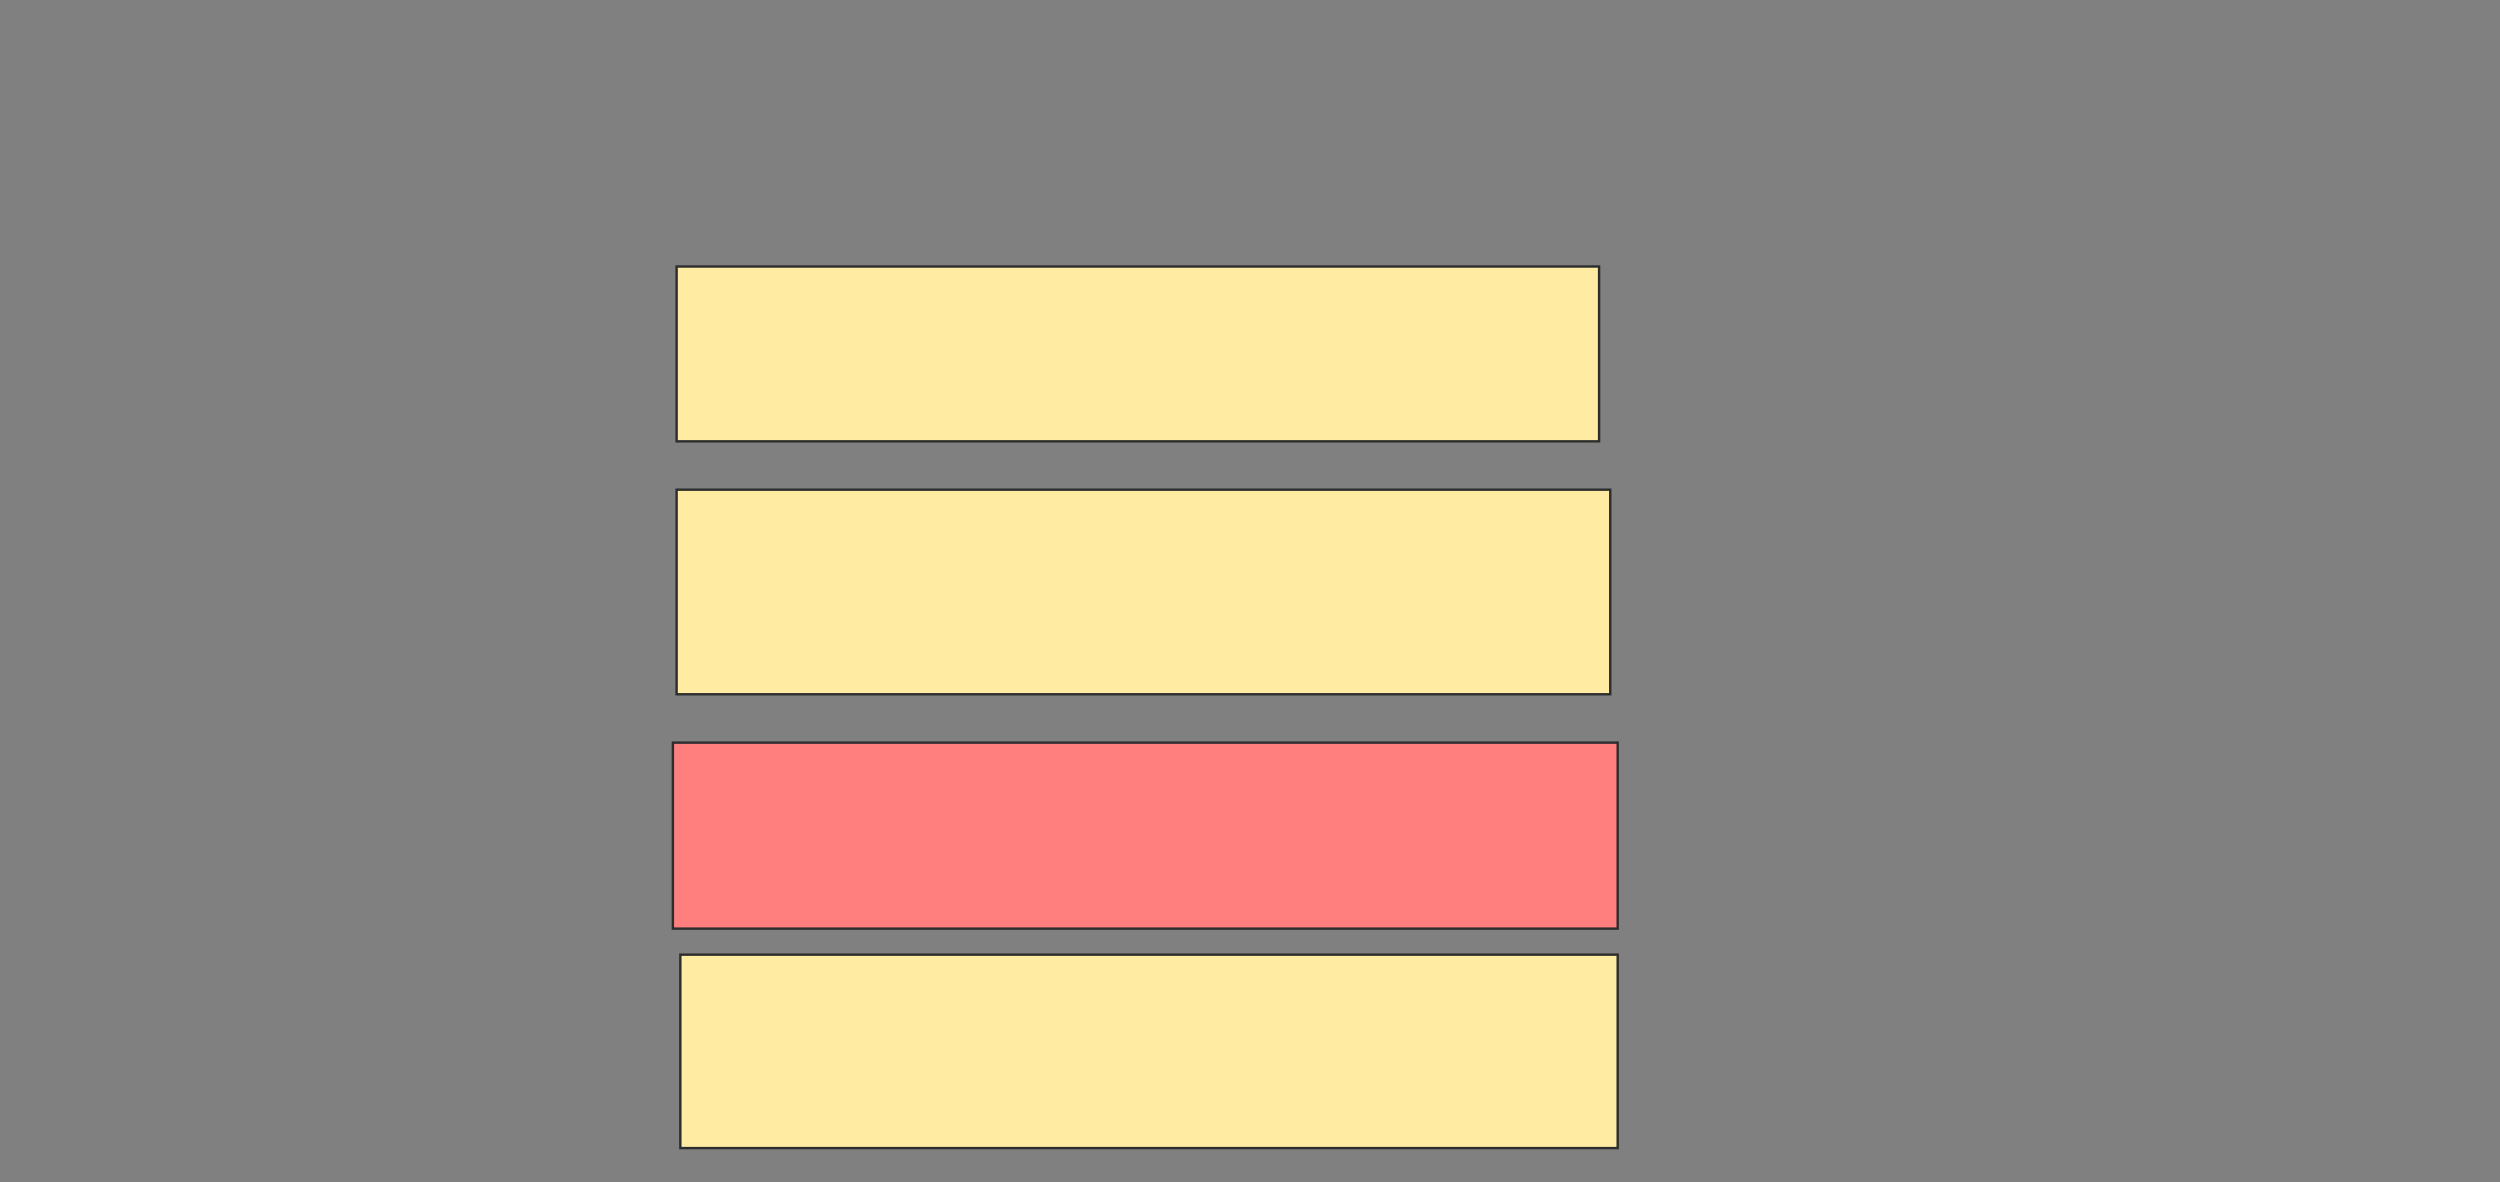 <svg xmlns="http://www.w3.org/2000/svg" width="1034" height="489">
 <rect width="100%" height="100%" fill="#808080" stroke="none"/>
 <!-- Created with Image Occlusion Enhanced -->
 <g>
  <title>Labels</title>
 </g>
 <g>
  <title>Masks</title>
  <rect stroke="#2D2D2D" id="c5757af7b83f4c1a8acec39558aece4a-ao-1" height="72.308" width="381.538" y="110.231" x="279.846" fill="#FFEBA2"/>
  <rect stroke="#2D2D2D" id="c5757af7b83f4c1a8acec39558aece4a-ao-2" height="84.615" width="386.154" y="202.538" x="279.846" fill="#FFEBA2"/>
  <rect stroke="#2D2D2D" id="c5757af7b83f4c1a8acec39558aece4a-ao-3" height="76.923" width="390.769" y="307.154" x="278.308" fill="#FF7E7E" class="qshape"/>
  <rect stroke="#2D2D2D" id="c5757af7b83f4c1a8acec39558aece4a-ao-4" height="80" width="387.692" y="394.846" x="281.385" fill="#FFEBA2"/>
 </g>
</svg>